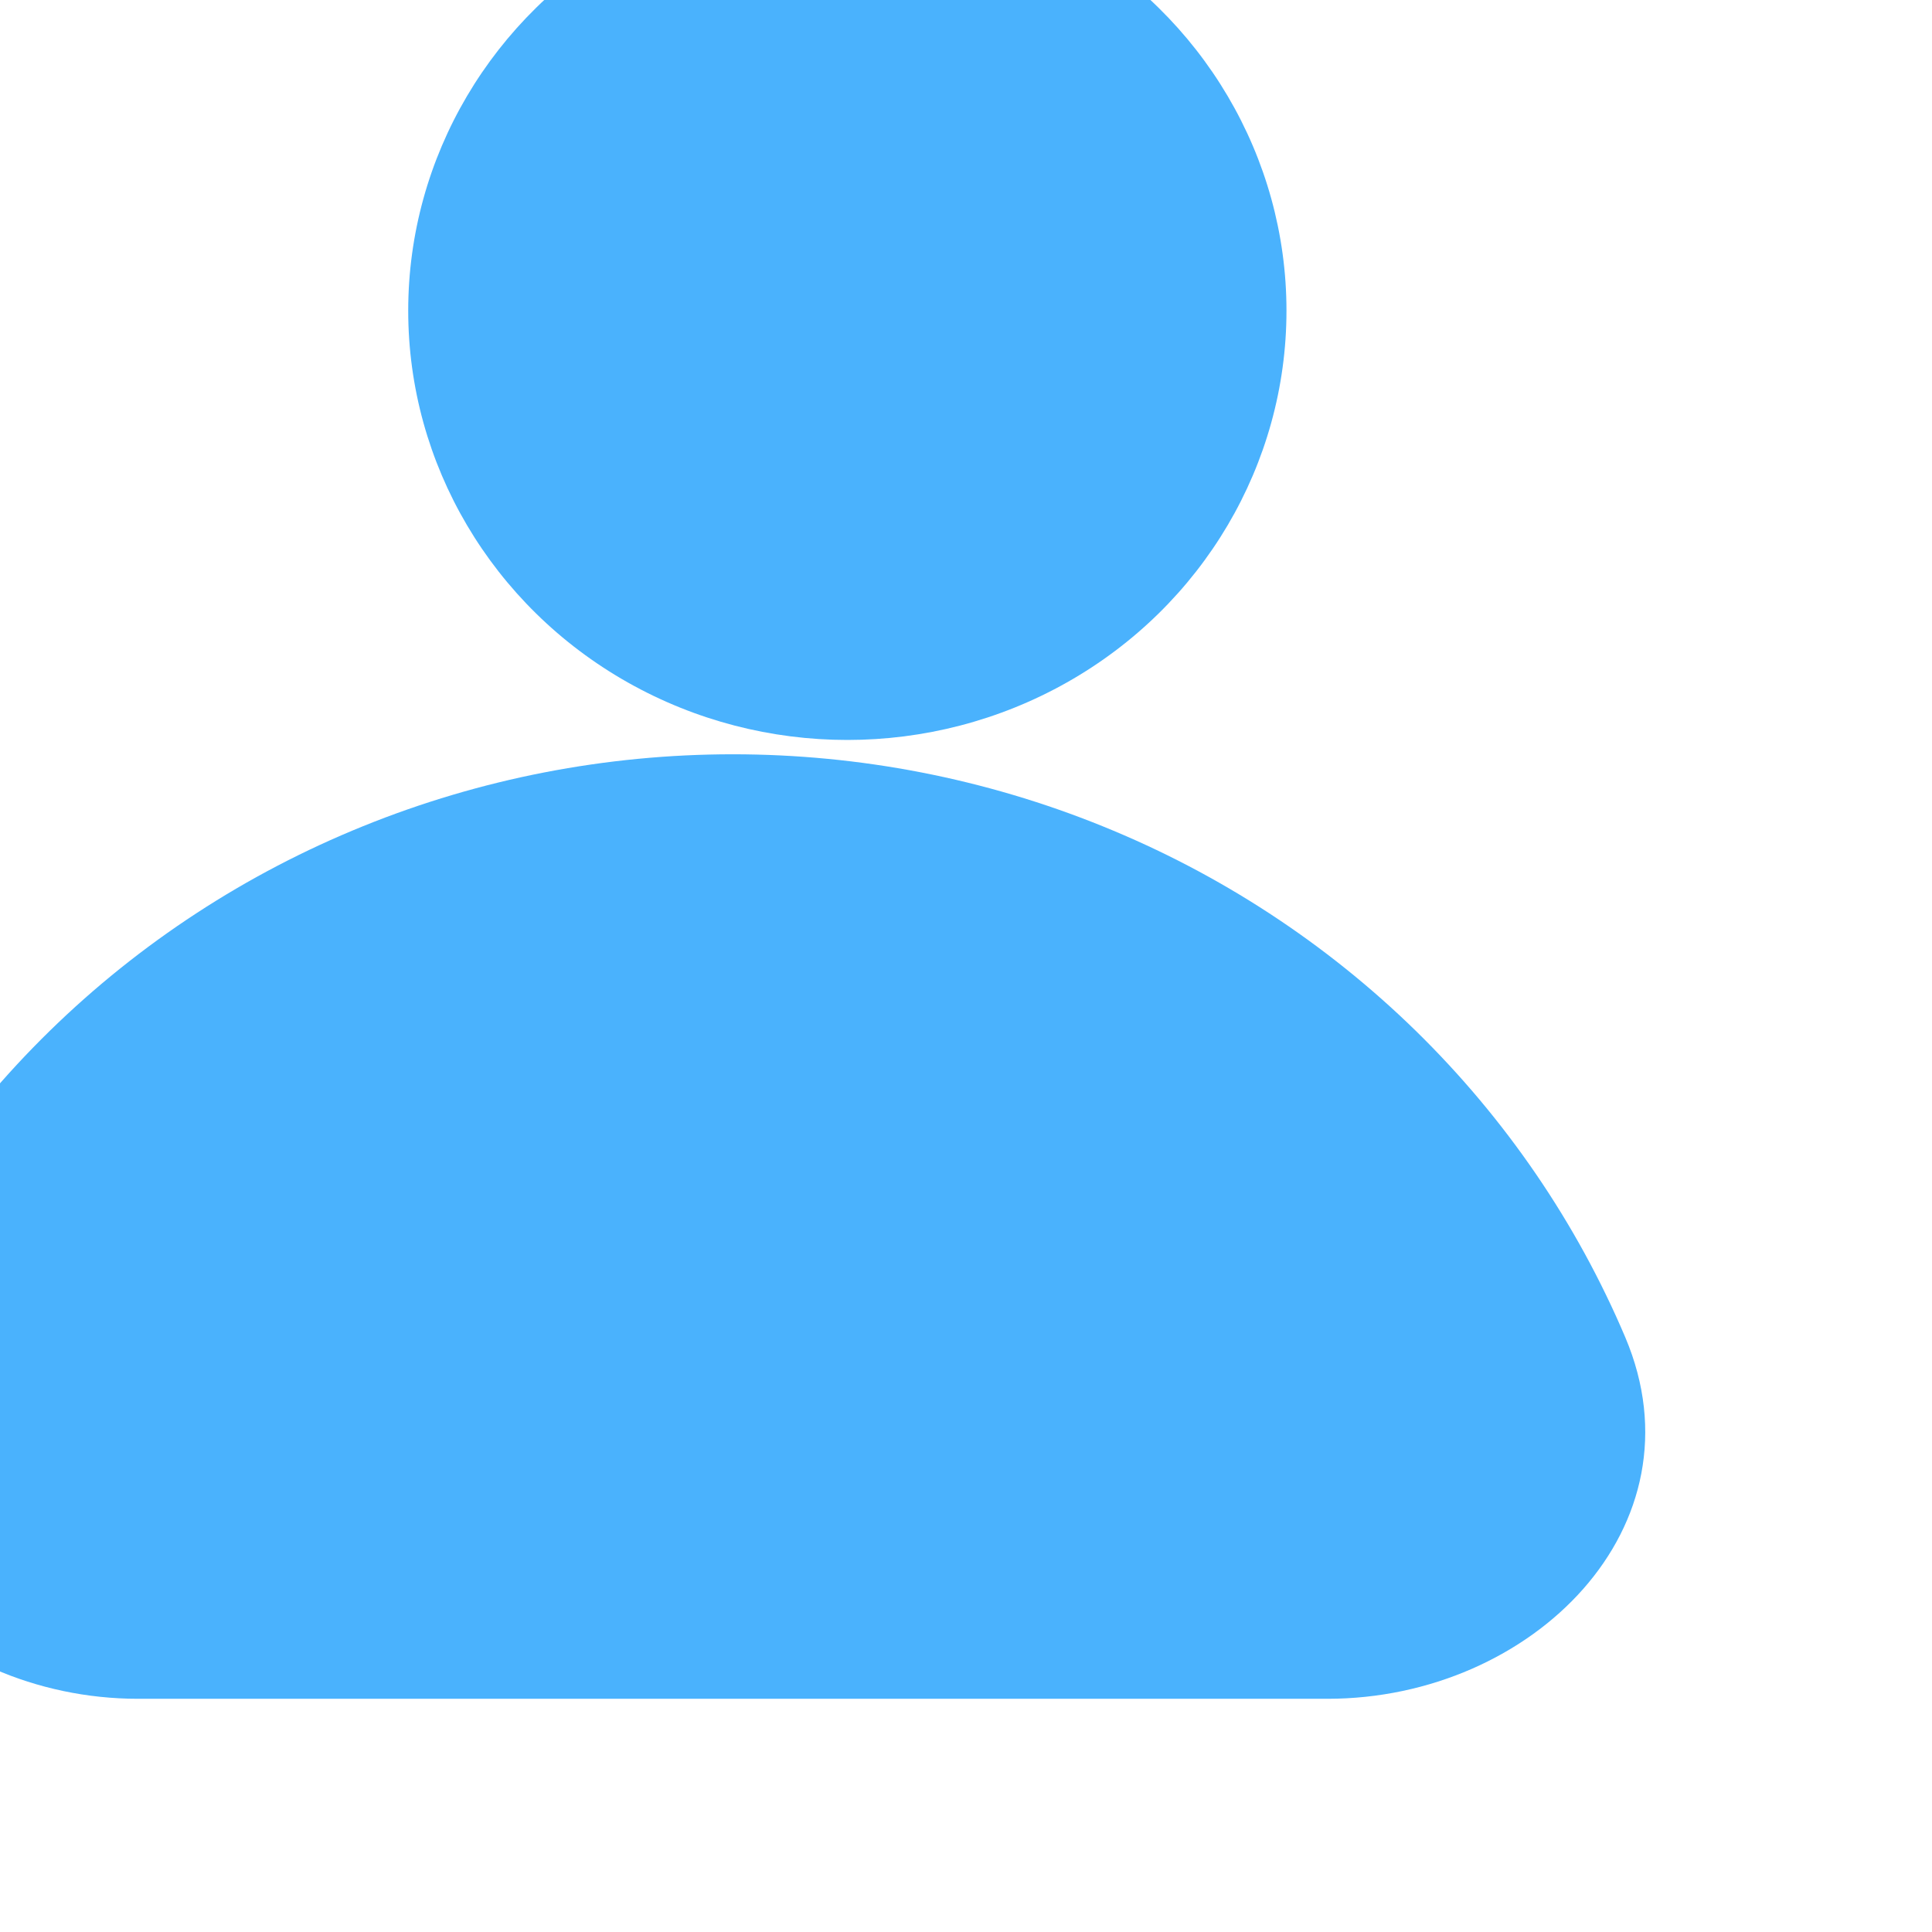 <svg width="24" height="24" viewBox="0 0 24 24" fill="none" xmlns="http://www.w3.org/2000/svg">
<g filter="url(#filter0_ii_210_727)">
<path d="M19.387 24C21.935 24 24.08 21.856 23.087 19.51C22.483 18.086 21.599 16.793 20.485 15.703C19.371 14.614 18.048 13.749 16.592 13.16C15.136 12.57 13.576 12.267 12 12.267C10.424 12.267 8.864 12.57 7.408 13.16C5.952 13.749 4.629 14.614 3.515 15.703C2.4 16.793 1.516 18.086 0.913 19.51C-0.08 21.856 2.065 24 4.613 24L12 24H19.387Z" fill="#4AB2FD"/>
</g>
<g filter="url(#filter1_ii_210_727)">
<ellipse cx="12" cy="5.333" rx="5.455" ry="5.333" fill="#4AB2FD"/>
</g>
<defs>
<filter id="filter0_ii_210_727" x="-3.601" y="8" width="28.305" height="17.369" filterUnits="userSpaceOnUse" color-interpolation-filters="sRGB">
<feFlood flood-opacity="0" result="BackgroundImageFix"/>
<feBlend mode="normal" in="SourceGraphic" in2="BackgroundImageFix" result="shape"/>
<feColorMatrix in="SourceAlpha" type="matrix" values="0 0 0 0 0 0 0 0 0 0 0 0 0 0 0 0 0 0 127 0" result="hardAlpha"/>
<feOffset dx="-4.267" dy="-4.267"/>
<feGaussianBlur stdDeviation="2.844"/>
<feComposite in2="hardAlpha" operator="arithmetic" k2="-1" k3="1"/>
<feColorMatrix type="matrix" values="0 0 0 0 0.196 0 0 0 0 0.408 0 0 0 0 0.725 0 0 0 0.82 0"/>
<feBlend mode="normal" in2="shape" result="effect1_innerShadow_210_727"/>
<feColorMatrix in="SourceAlpha" type="matrix" values="0 0 0 0 0 0 0 0 0 0 0 0 0 0 0 0 0 0 127 0" result="hardAlpha"/>
<feOffset dx="1.37" dy="1.37"/>
<feGaussianBlur stdDeviation="1.027"/>
<feComposite in2="hardAlpha" operator="arithmetic" k2="-1" k3="1"/>
<feColorMatrix type="matrix" values="0 0 0 0 0.644 0 0 0 0 0.957 0 0 0 0 1 0 0 0 0.65 0"/>
<feBlend mode="normal" in2="effect1_innerShadow_210_727" result="effect2_innerShadow_210_727"/>
</filter>
<filter id="filter1_ii_210_727" x="3.701" y="-2.844" width="15.123" height="14.881" filterUnits="userSpaceOnUse" color-interpolation-filters="sRGB">
<feFlood flood-opacity="0" result="BackgroundImageFix"/>
<feBlend mode="normal" in="SourceGraphic" in2="BackgroundImageFix" result="shape"/>
<feColorMatrix in="SourceAlpha" type="matrix" values="0 0 0 0 0 0 0 0 0 0 0 0 0 0 0 0 0 0 127 0" result="hardAlpha"/>
<feOffset dx="-2.844" dy="-2.844"/>
<feGaussianBlur stdDeviation="2.844"/>
<feComposite in2="hardAlpha" operator="arithmetic" k2="-1" k3="1"/>
<feColorMatrix type="matrix" values="0 0 0 0 0.196 0 0 0 0 0.408 0 0 0 0 0.725 0 0 0 0.82 0"/>
<feBlend mode="normal" in2="shape" result="effect1_innerShadow_210_727"/>
<feColorMatrix in="SourceAlpha" type="matrix" values="0 0 0 0 0 0 0 0 0 0 0 0 0 0 0 0 0 0 127 0" result="hardAlpha"/>
<feOffset dx="1.37" dy="1.37"/>
<feGaussianBlur stdDeviation="1.027"/>
<feComposite in2="hardAlpha" operator="arithmetic" k2="-1" k3="1"/>
<feColorMatrix type="matrix" values="0 0 0 0 0.644 0 0 0 0 0.957 0 0 0 0 1 0 0 0 0.65 0"/>
<feBlend mode="normal" in2="effect1_innerShadow_210_727" result="effect2_innerShadow_210_727"/>
</filter>
</defs>
</svg>
